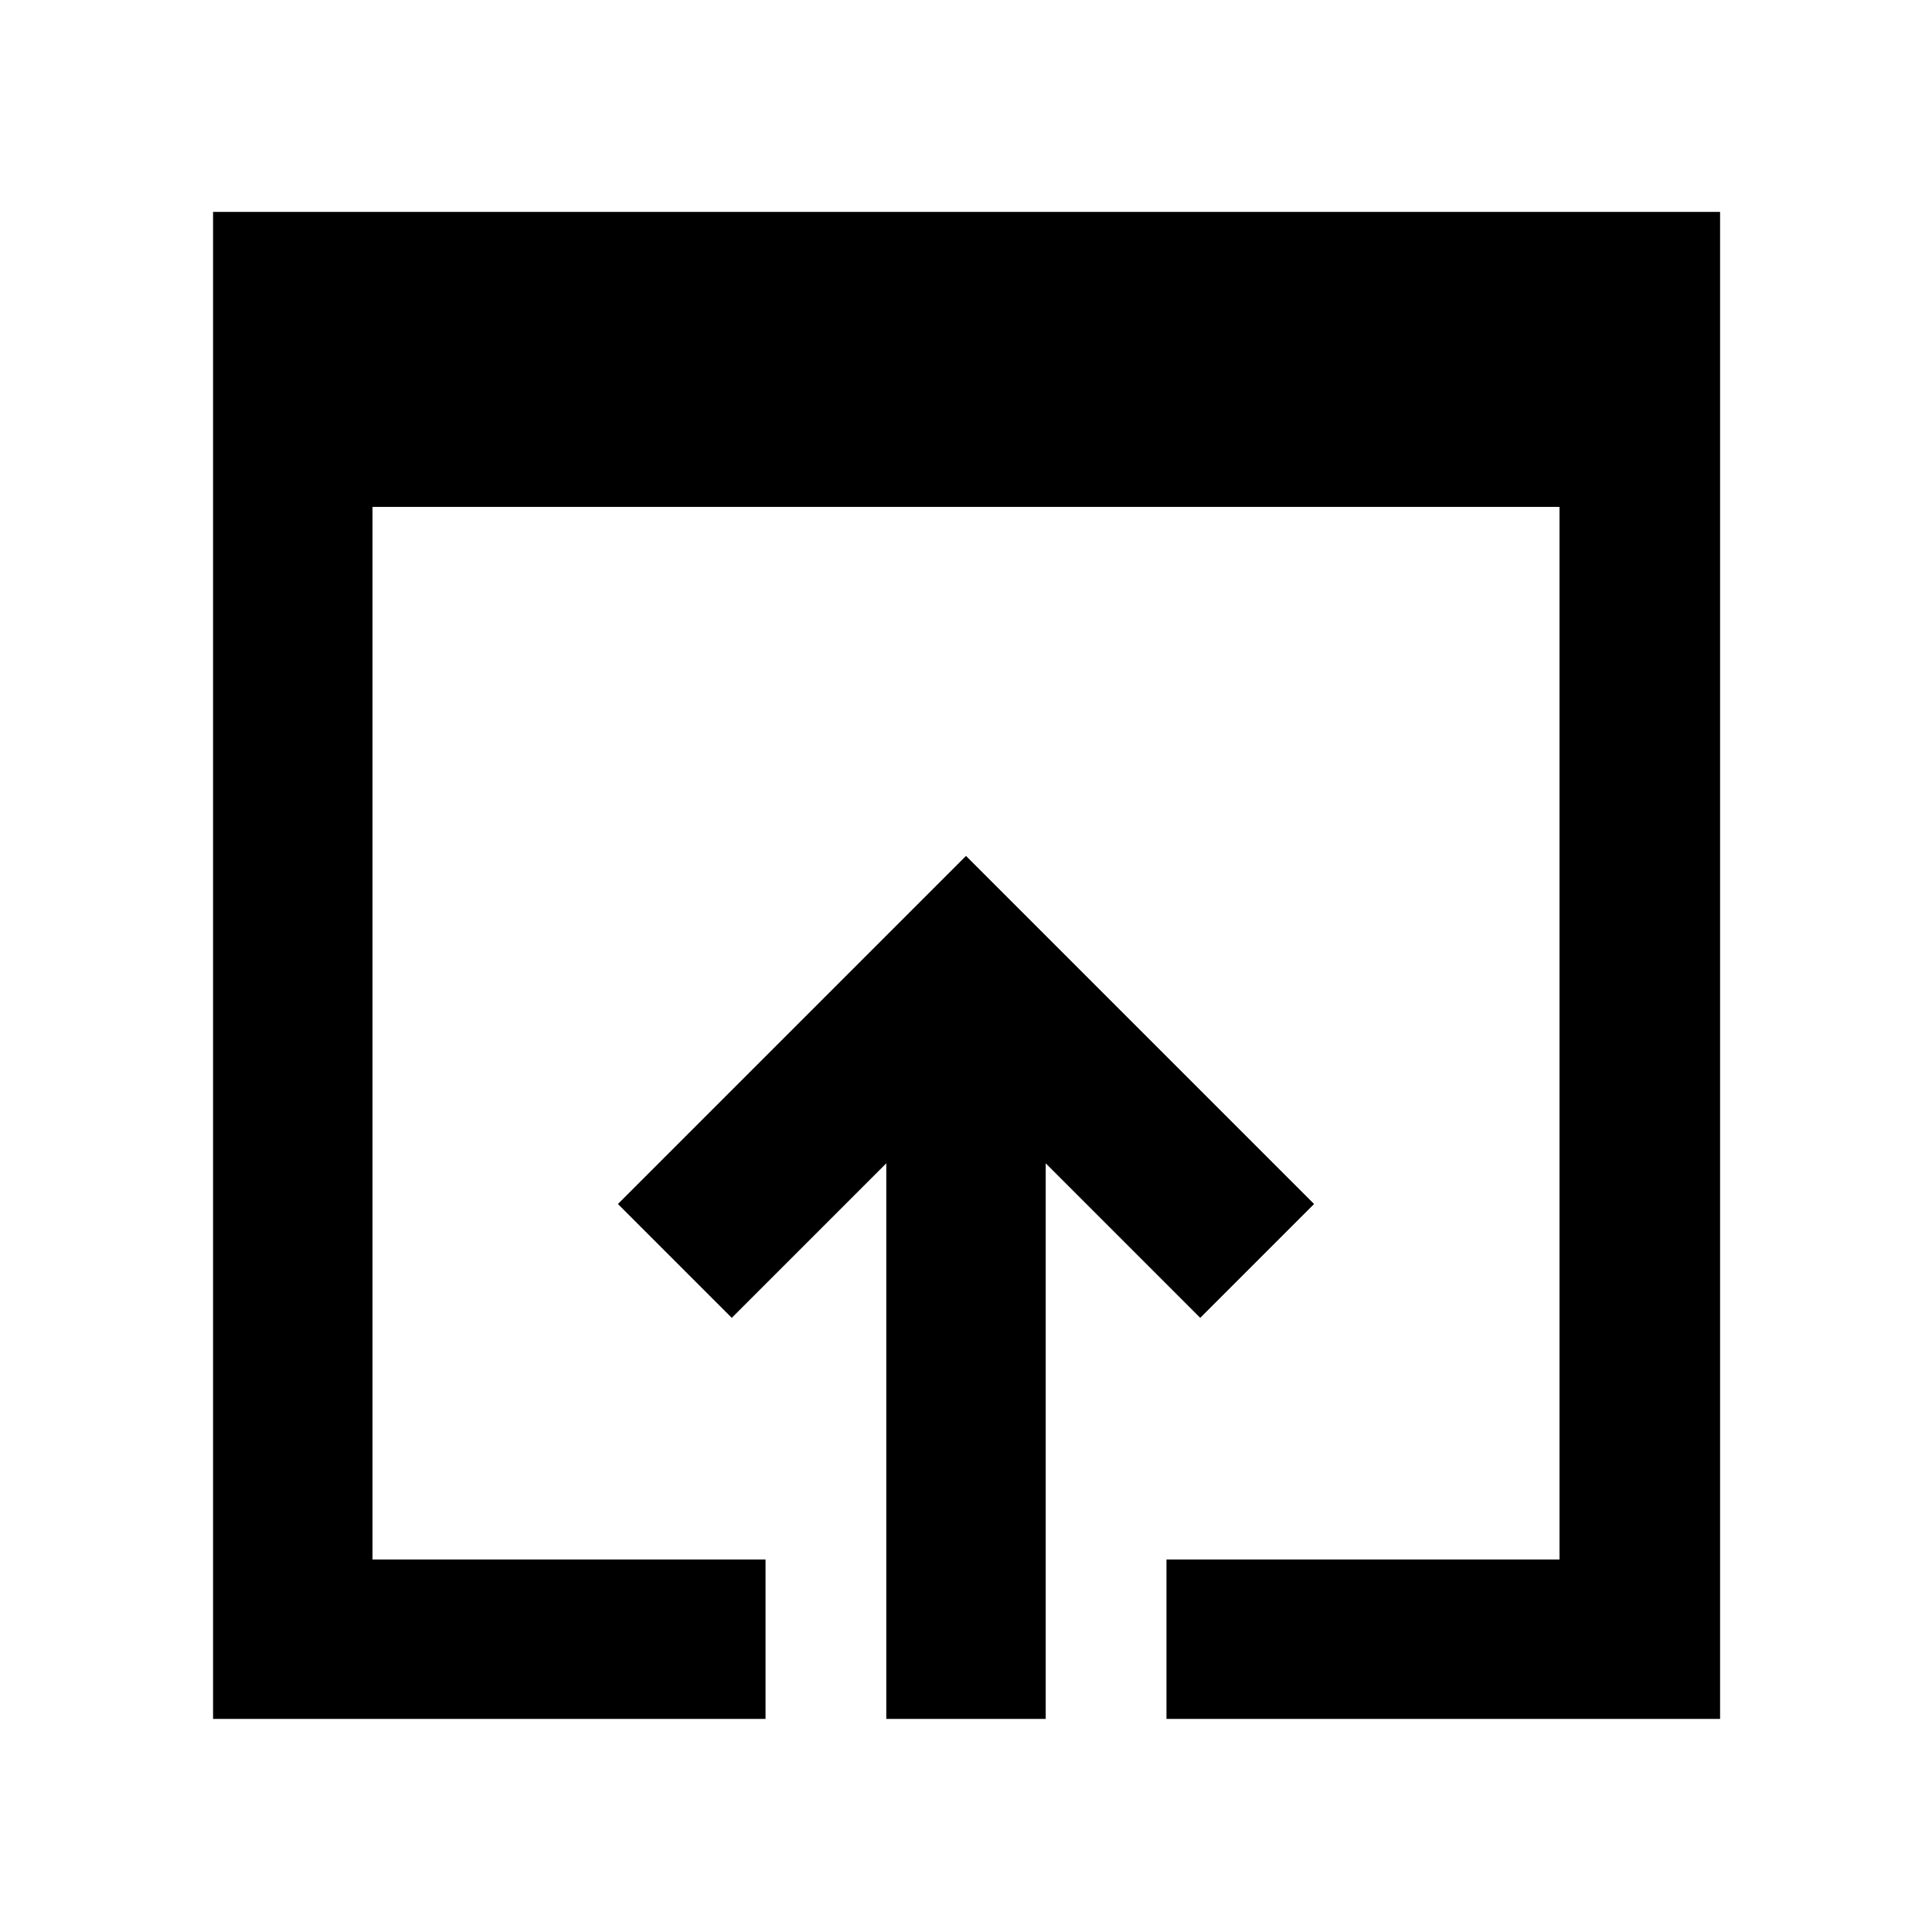 <svg xmlns="http://www.w3.org/2000/svg" height="48" viewBox="0 -960 960 960" width="48"><path d="M105.87-105.87V-854.7H854.7v748.83H579.61v-79.22h195.3v-523.04H185.09v523.04h195.3v79.22H105.87Zm334.52 0v-276.09l-76.78 76.79-56.57-56.57L480-534.7l172.96 172.96-56.57 56.57-76.78-76.79v276.09h-79.22Z"/></svg>